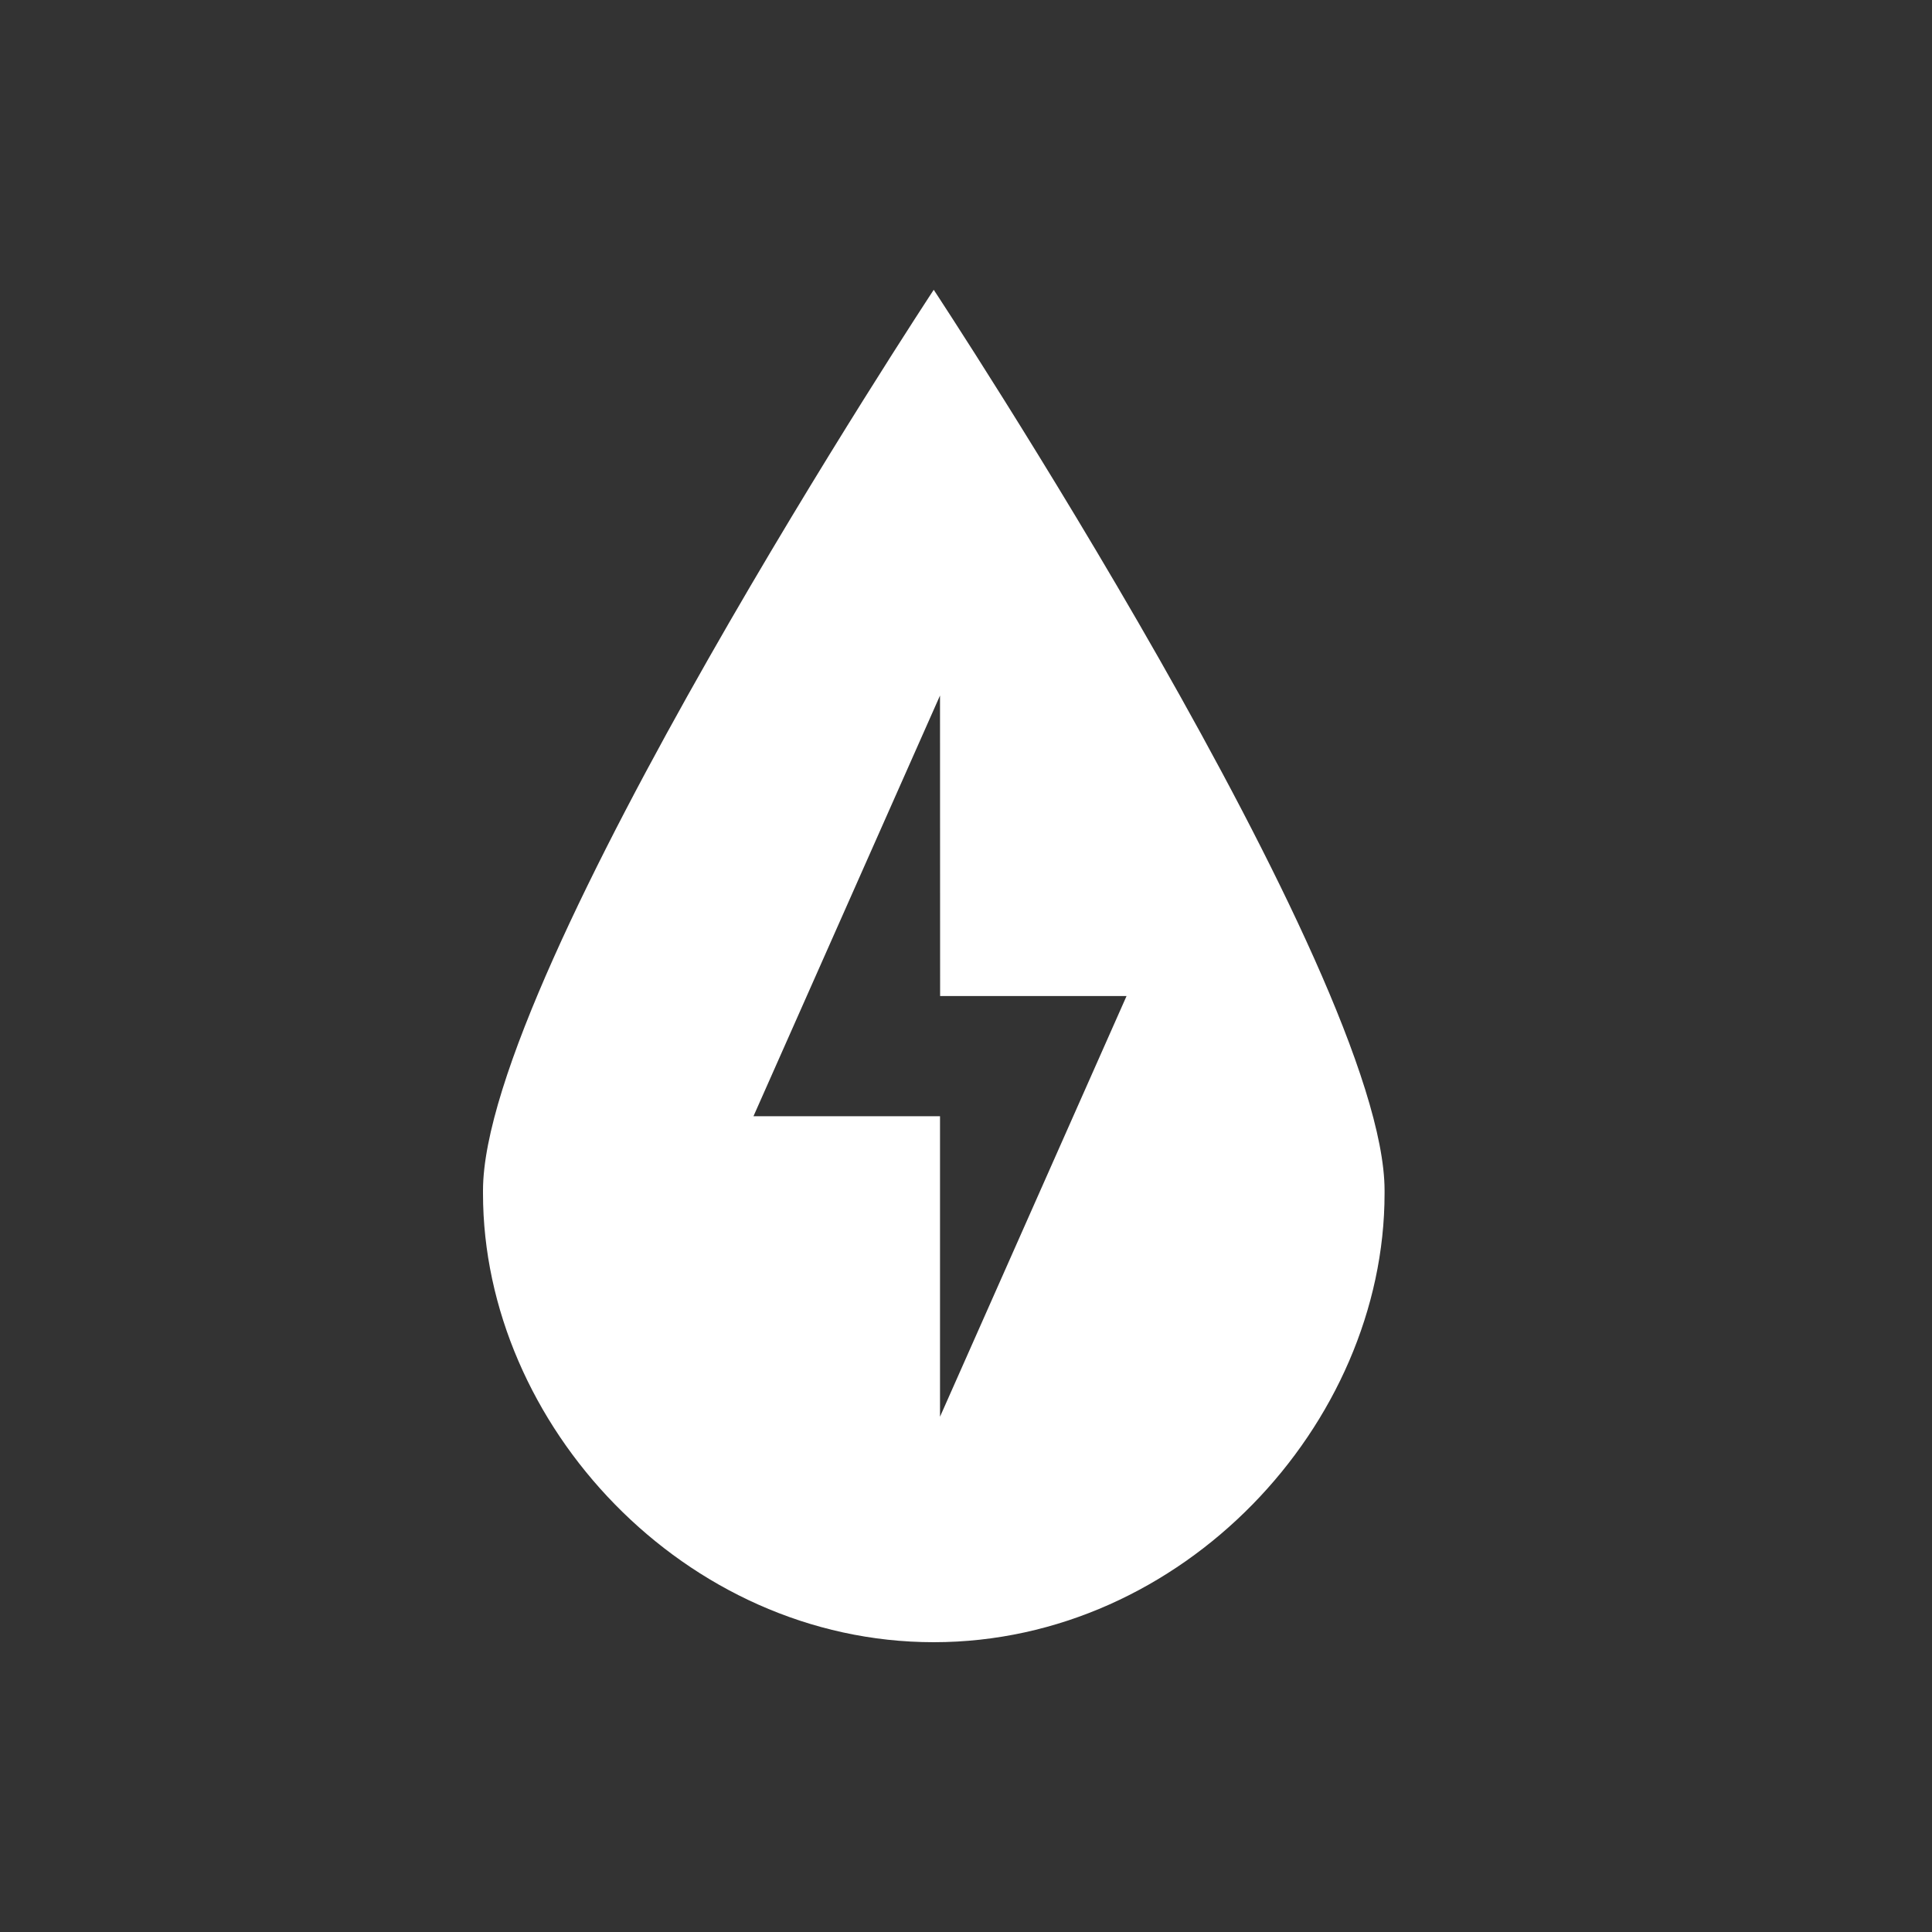 <?xml version="1.0" encoding="UTF-8"?>
<svg width="20px" height="20px" viewBox="0 0 20 20" version="1.1" xmlns="http://www.w3.org/2000/svg" xmlns:xlink="http://www.w3.org/1999/xlink">
    <rect x="0" y="0" width="20" height="20" fill="#333333" stroke="none"/>
    <!-- Generator: Sketch 47.1 (45422) - http://www.bohemiancoding.com/sketch -->
    <title>icons/negative/averia</title>
    <desc>Created with Sketch.</desc>
    <defs></defs>
    <g id="Symbols" stroke="none" stroke-width="1" fill="none" fill-rule="evenodd">
        <g id="icons/negative/averia" fill="#FFFFFF">
            <path d="M9.731,11.555 L9.731,14.666 L11.662,10.311 L9.732,10.311 L9.731,7.2 L7.8,11.555 L9.731,11.555 Z M9.666,3 C9.666,3 14.333,10.079 14.333,12.324 L14.333,12.334 L14.333,12.354 C14.333,14.747 12.243,17 9.666,17 C7.089,17 5,14.747 5,12.354 L5,12.334 L5,12.324 C5,10.079 9.666,3 9.666,3 Z" id="Combined-Shape"></path>
        </g>
    </g>
</svg>